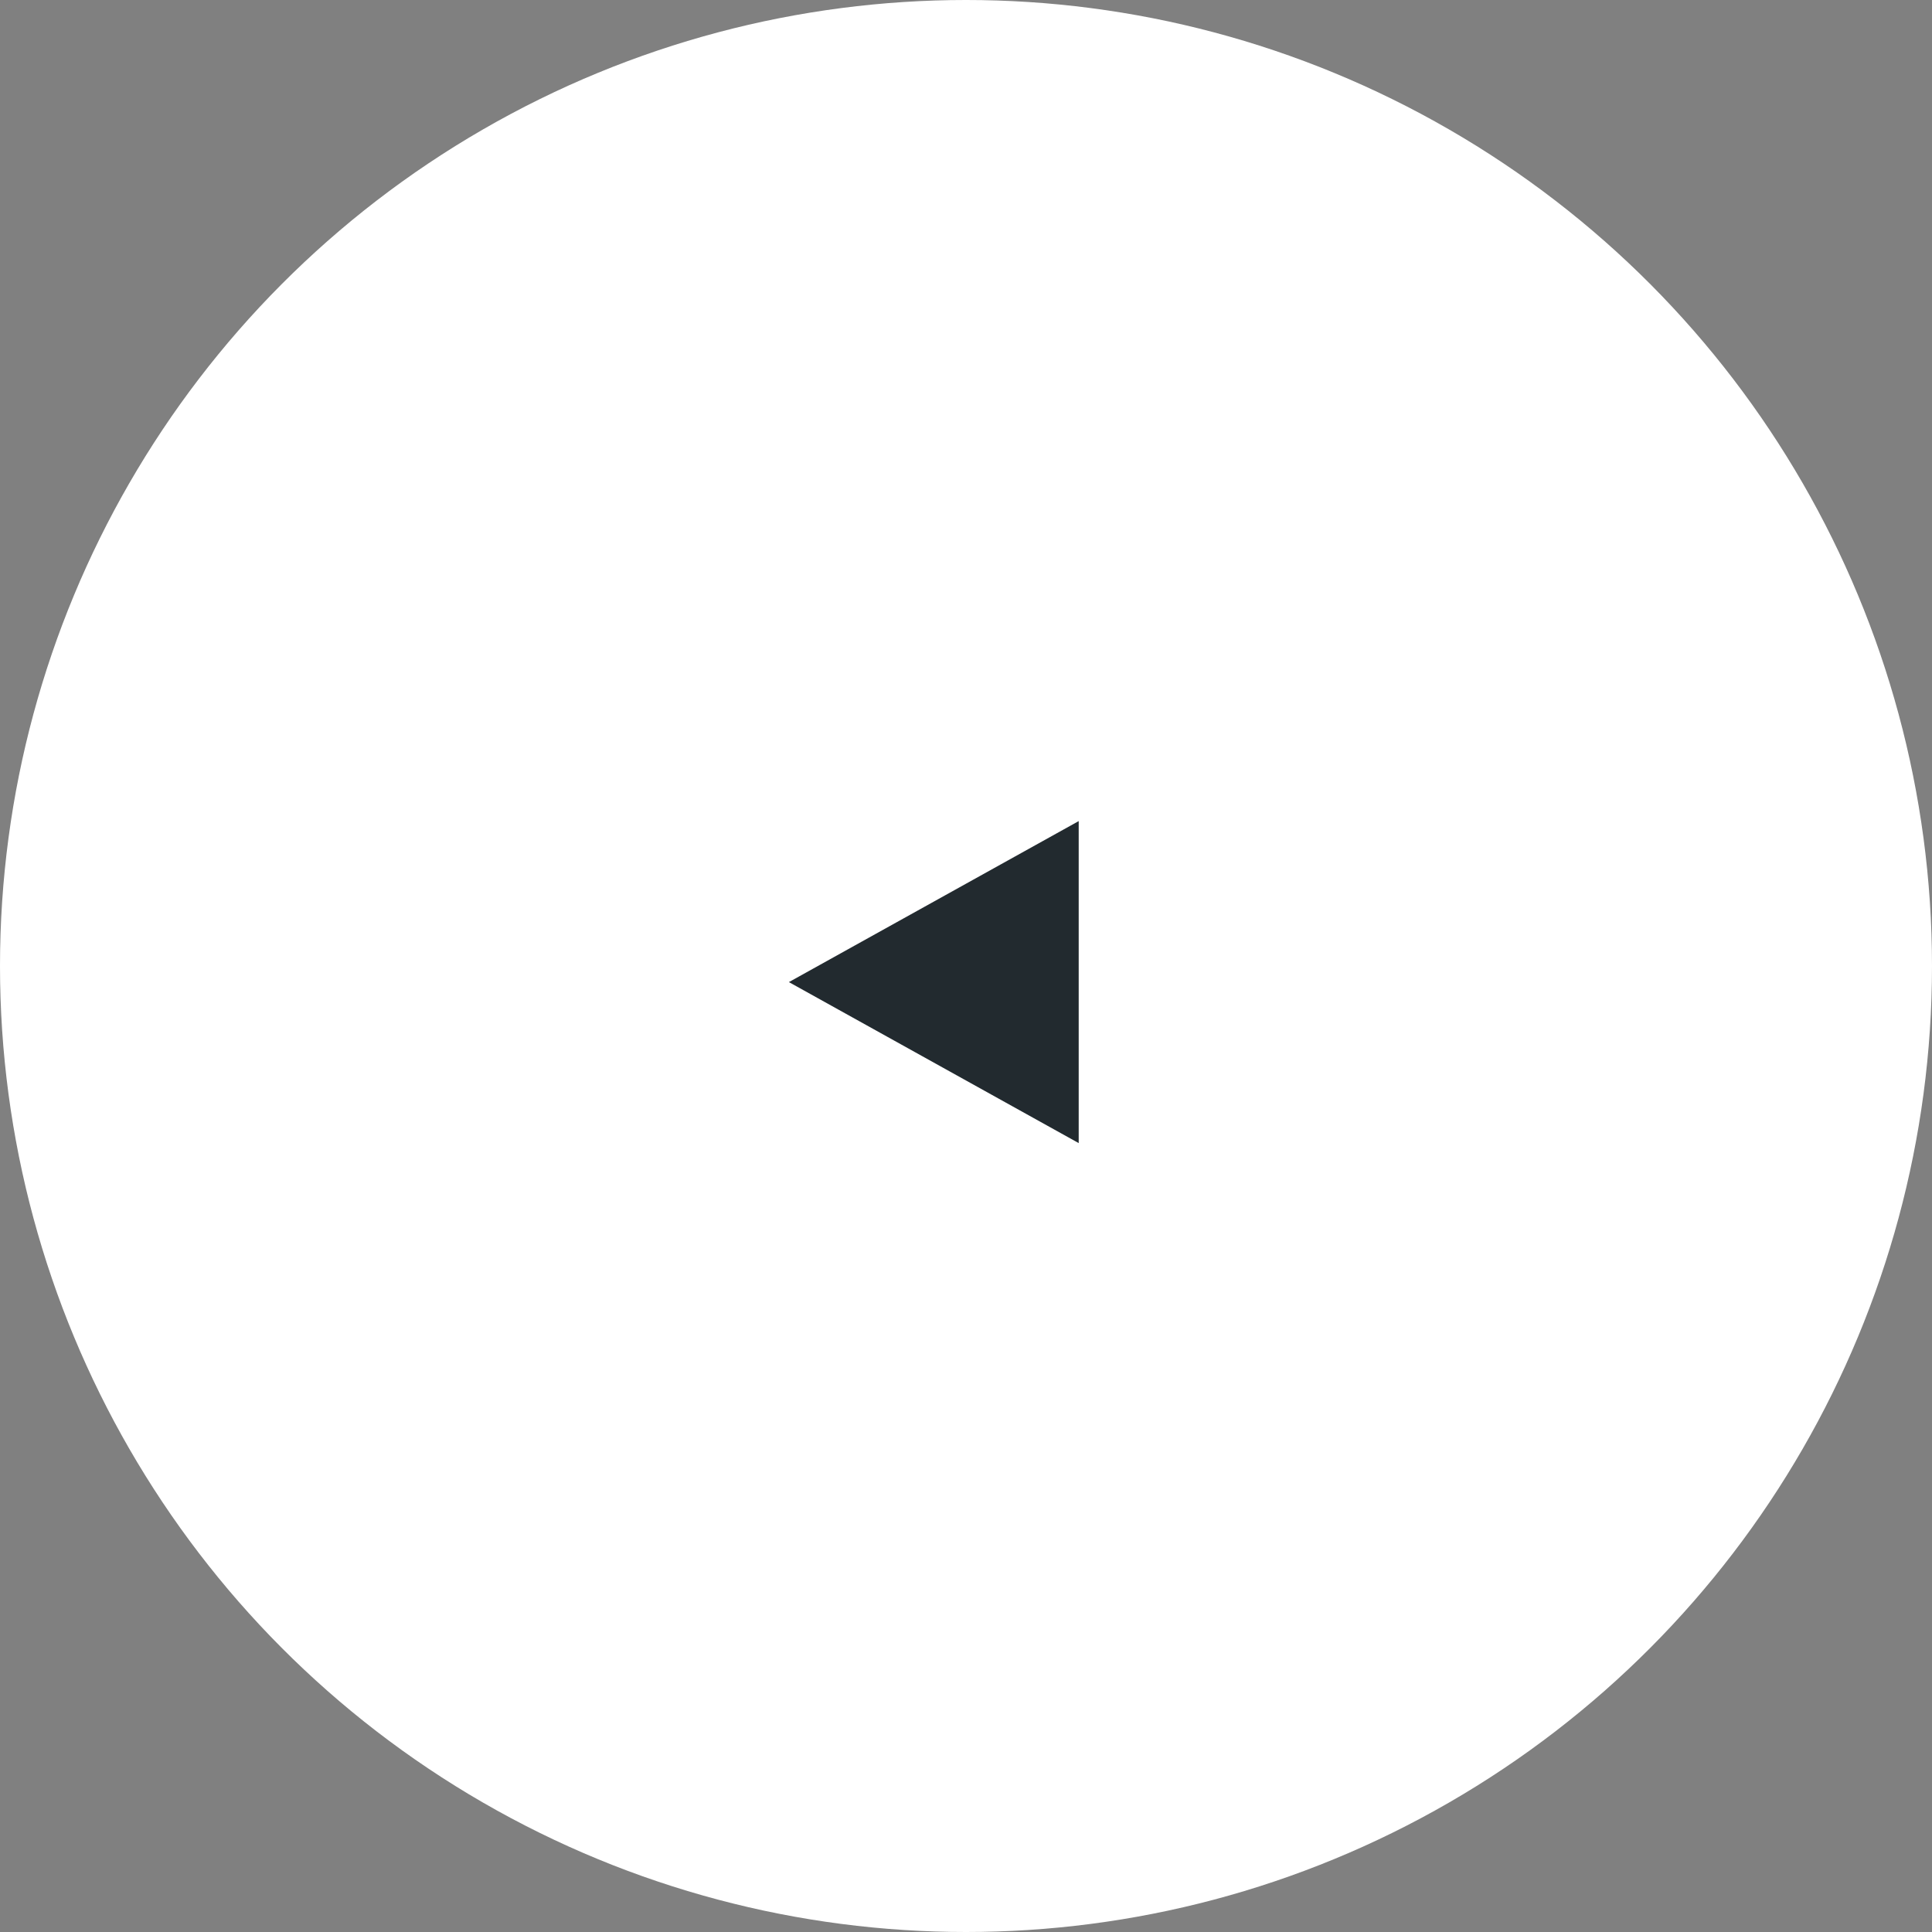 <svg width="60" height="60" viewBox="0 0 60 60" fill="none" xmlns="http://www.w3.org/2000/svg">
<rect x="0" y="0" width="60" height="60" fill="#808080" stroke="none"/>
<circle cx="30" cy="30" r="30" fill="white"/>
<path d="M24.5 30.5L33.5 35.5L33.5 25.5L24.5 30.5Z" fill="#222A2F"/>
</svg>

